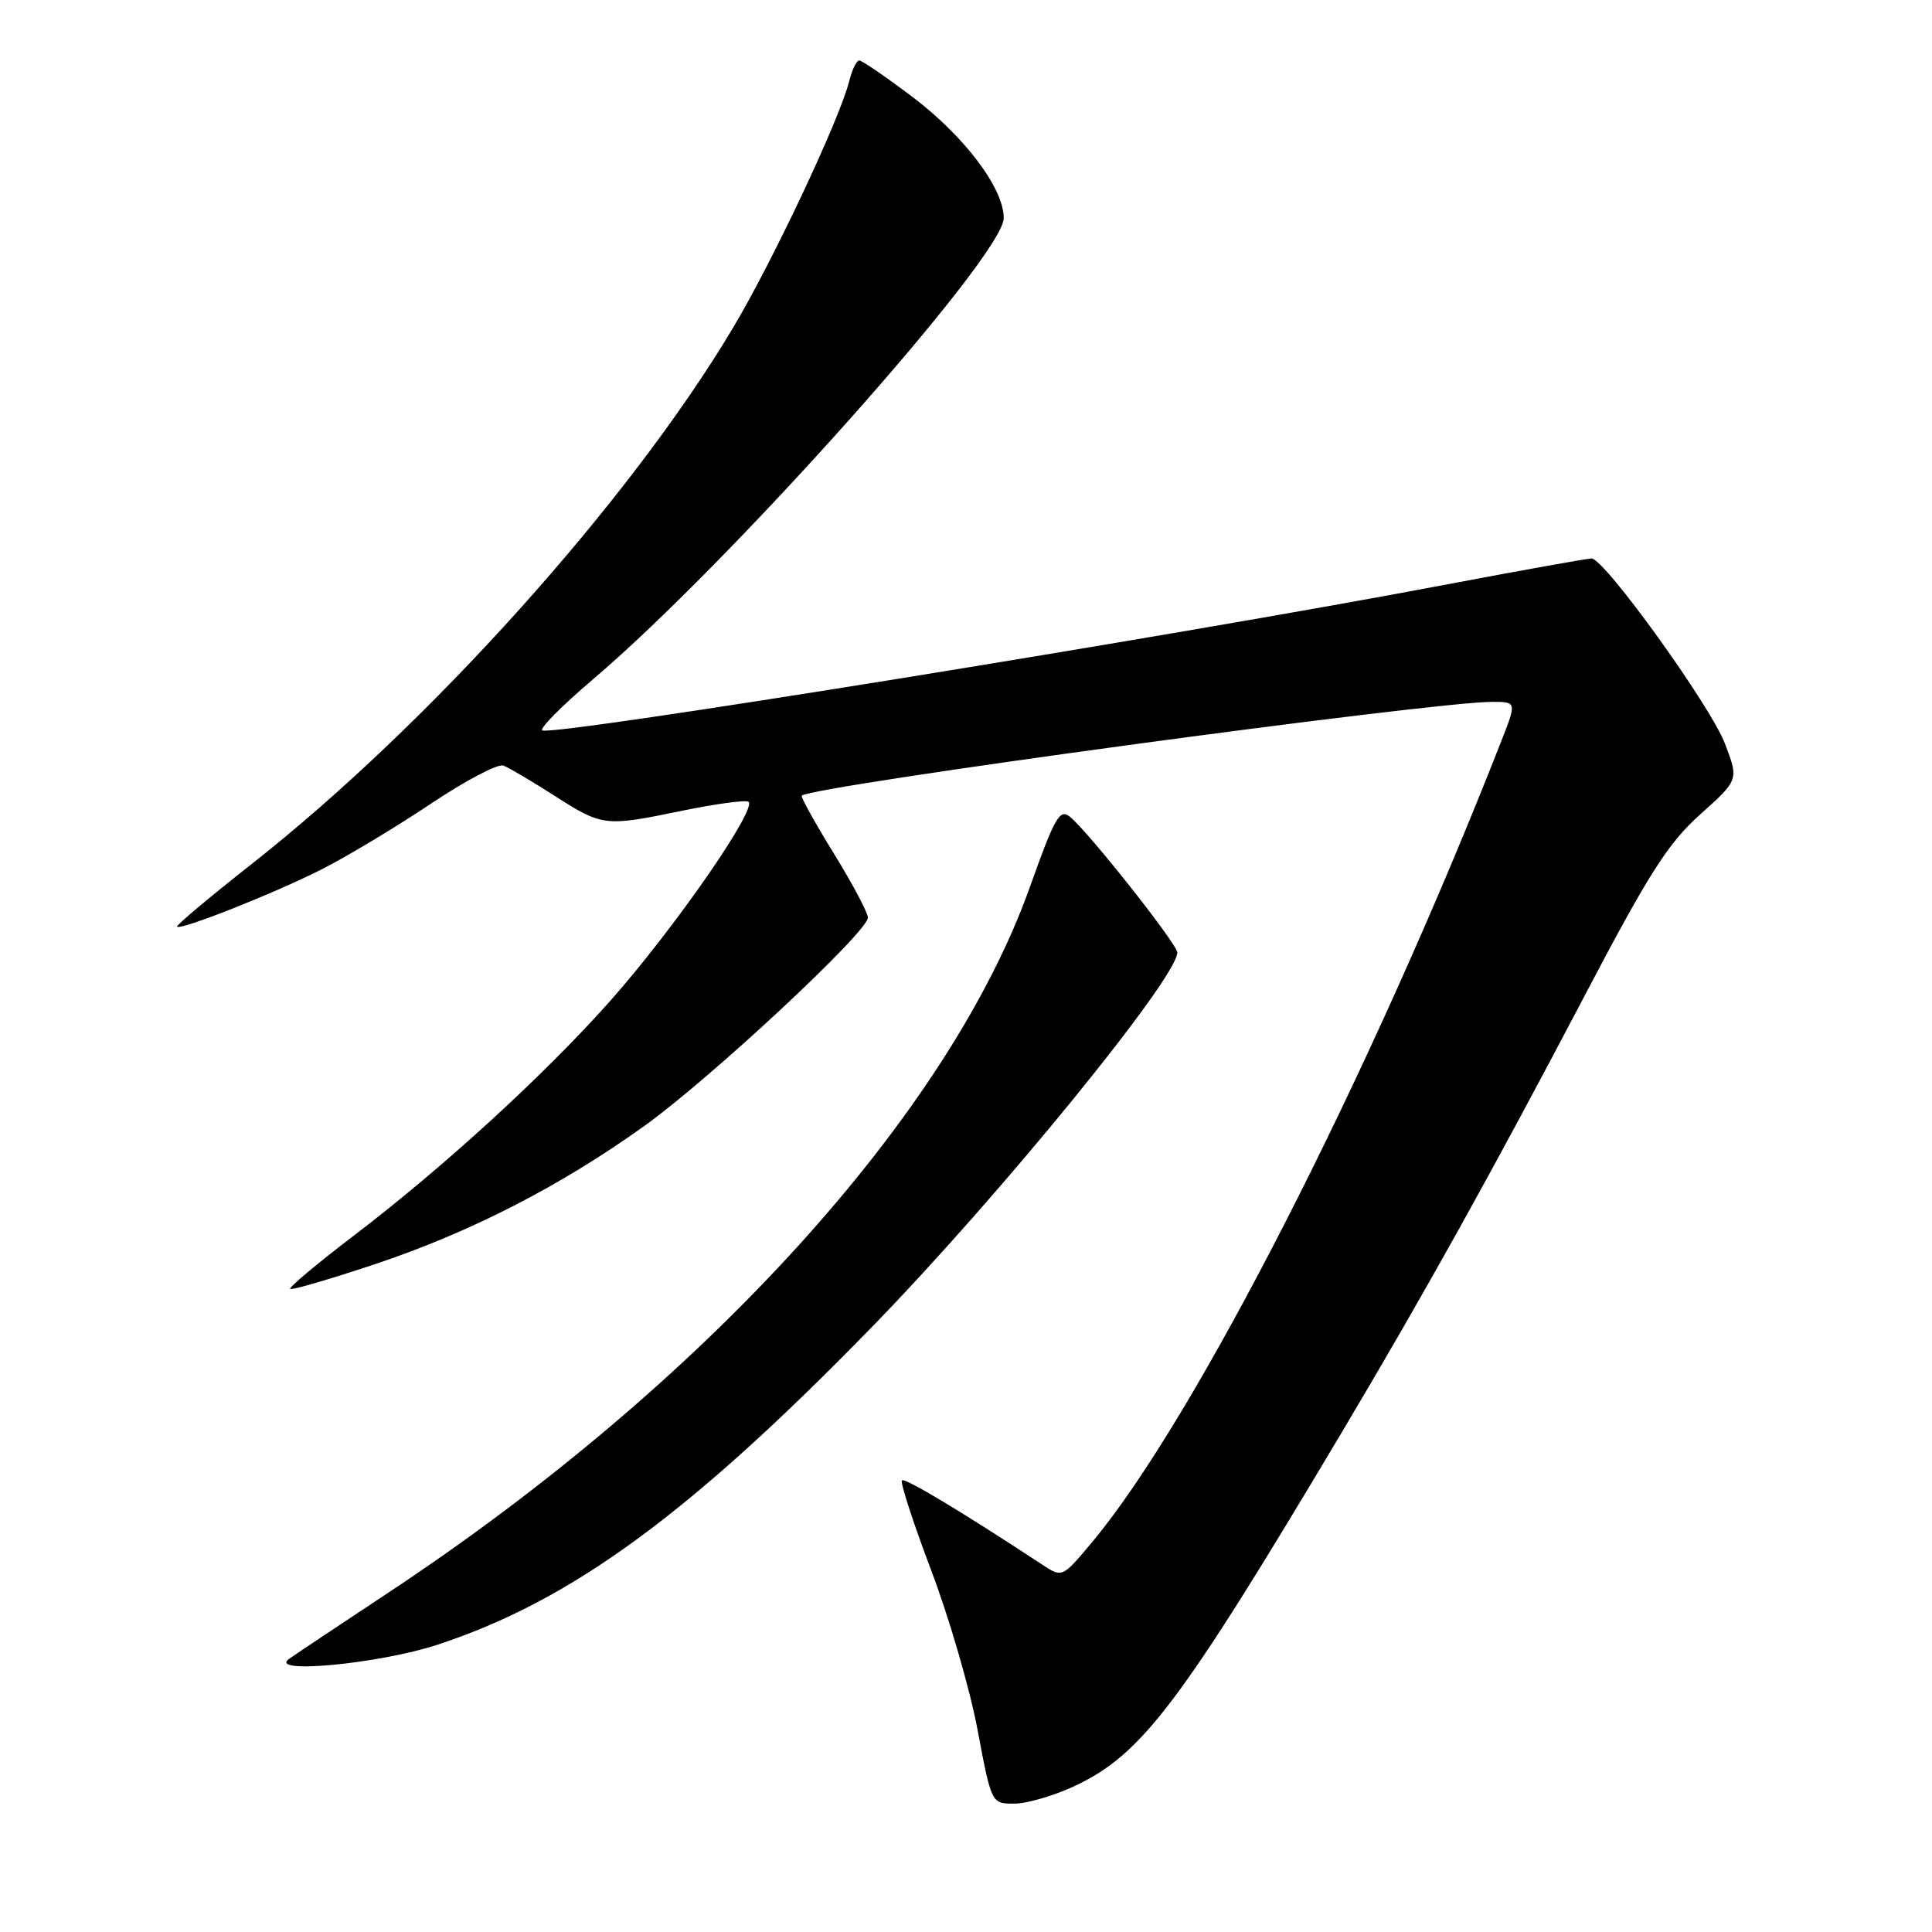 <?xml version="1.0" encoding="UTF-8" standalone="no"?>
<!DOCTYPE svg PUBLIC "-//W3C//DTD SVG 1.1//EN" "http://www.w3.org/Graphics/SVG/1.1/DTD/svg11.dtd" >
<svg xmlns="http://www.w3.org/2000/svg" xmlns:xlink="http://www.w3.org/1999/xlink" version="1.1" viewBox="0 0 256 256">
 <g >
 <path fill="currentColor"
d=" M 142.50 236.61 C 151.36 232.41 156.42 225.68 177.76 189.85 C 188.84 171.24 197.81 155.10 209.94 132.00 C 218.49 115.71 221.01 111.75 225.28 107.92 C 230.40 103.33 230.40 103.33 228.56 98.53 C 226.65 93.51 212.59 74.00 210.89 74.00 C 210.35 74.00 201.70 75.55 191.67 77.45 C 155.54 84.30 73.92 97.47 71.88 96.79 C 71.37 96.62 74.40 93.56 78.60 89.99 C 96.79 74.54 133.00 33.87 133.00 28.90 C 133.00 24.93 127.79 18.03 120.80 12.76 C 117.33 10.15 114.21 8.01 113.86 8.01 C 113.51 8.00 112.91 9.21 112.54 10.70 C 111.26 15.81 102.36 34.70 97.04 43.59 C 83.30 66.55 56.86 95.99 33.33 114.50 C 27.74 118.90 23.30 122.63 23.46 122.79 C 23.95 123.28 36.23 118.42 42.59 115.21 C 45.93 113.52 52.42 109.62 57.03 106.54 C 61.63 103.46 65.98 101.16 66.70 101.44 C 67.41 101.71 70.48 103.52 73.52 105.47 C 79.84 109.51 80.14 109.55 90.41 107.42 C 94.61 106.56 98.52 106.01 99.12 106.21 C 100.67 106.72 89.38 123.03 80.79 132.70 C 72.10 142.47 58.77 154.67 46.80 163.79 C 42.01 167.44 38.26 170.59 38.45 170.79 C 38.65 170.98 43.69 169.51 49.66 167.52 C 62.34 163.28 74.25 157.17 85.37 149.20 C 94.12 142.93 115.00 123.48 115.00 121.59 C 115.00 120.94 112.96 117.10 110.47 113.06 C 107.98 109.03 106.08 105.59 106.24 105.43 C 107.51 104.16 189.66 93.00 197.72 93.00 C 200.97 93.00 200.97 93.00 198.91 98.25 C 181.59 142.46 158.25 188.14 144.76 204.28 C 140.76 209.07 140.76 209.07 138.13 207.34 C 127.49 200.34 119.89 195.77 119.51 196.16 C 119.26 196.41 121.00 201.76 123.38 208.06 C 125.77 214.35 128.54 223.89 129.54 229.25 C 131.37 239.00 131.37 239.00 134.43 238.99 C 136.12 238.98 139.75 237.91 142.50 236.61 Z  M 57.98 217.93 C 75.68 212.11 91.36 200.65 115.52 175.85 C 132.34 158.59 156.00 129.57 156.00 126.21 C 156.00 125.11 144.29 110.30 141.78 108.23 C 140.43 107.11 139.75 108.30 136.48 117.50 C 125.68 147.79 93.35 183.35 51.33 211.12 C 45.19 215.18 39.34 219.08 38.33 219.79 C 35.36 221.88 50.26 220.47 57.98 217.93 Z "/>
</g>
</svg>